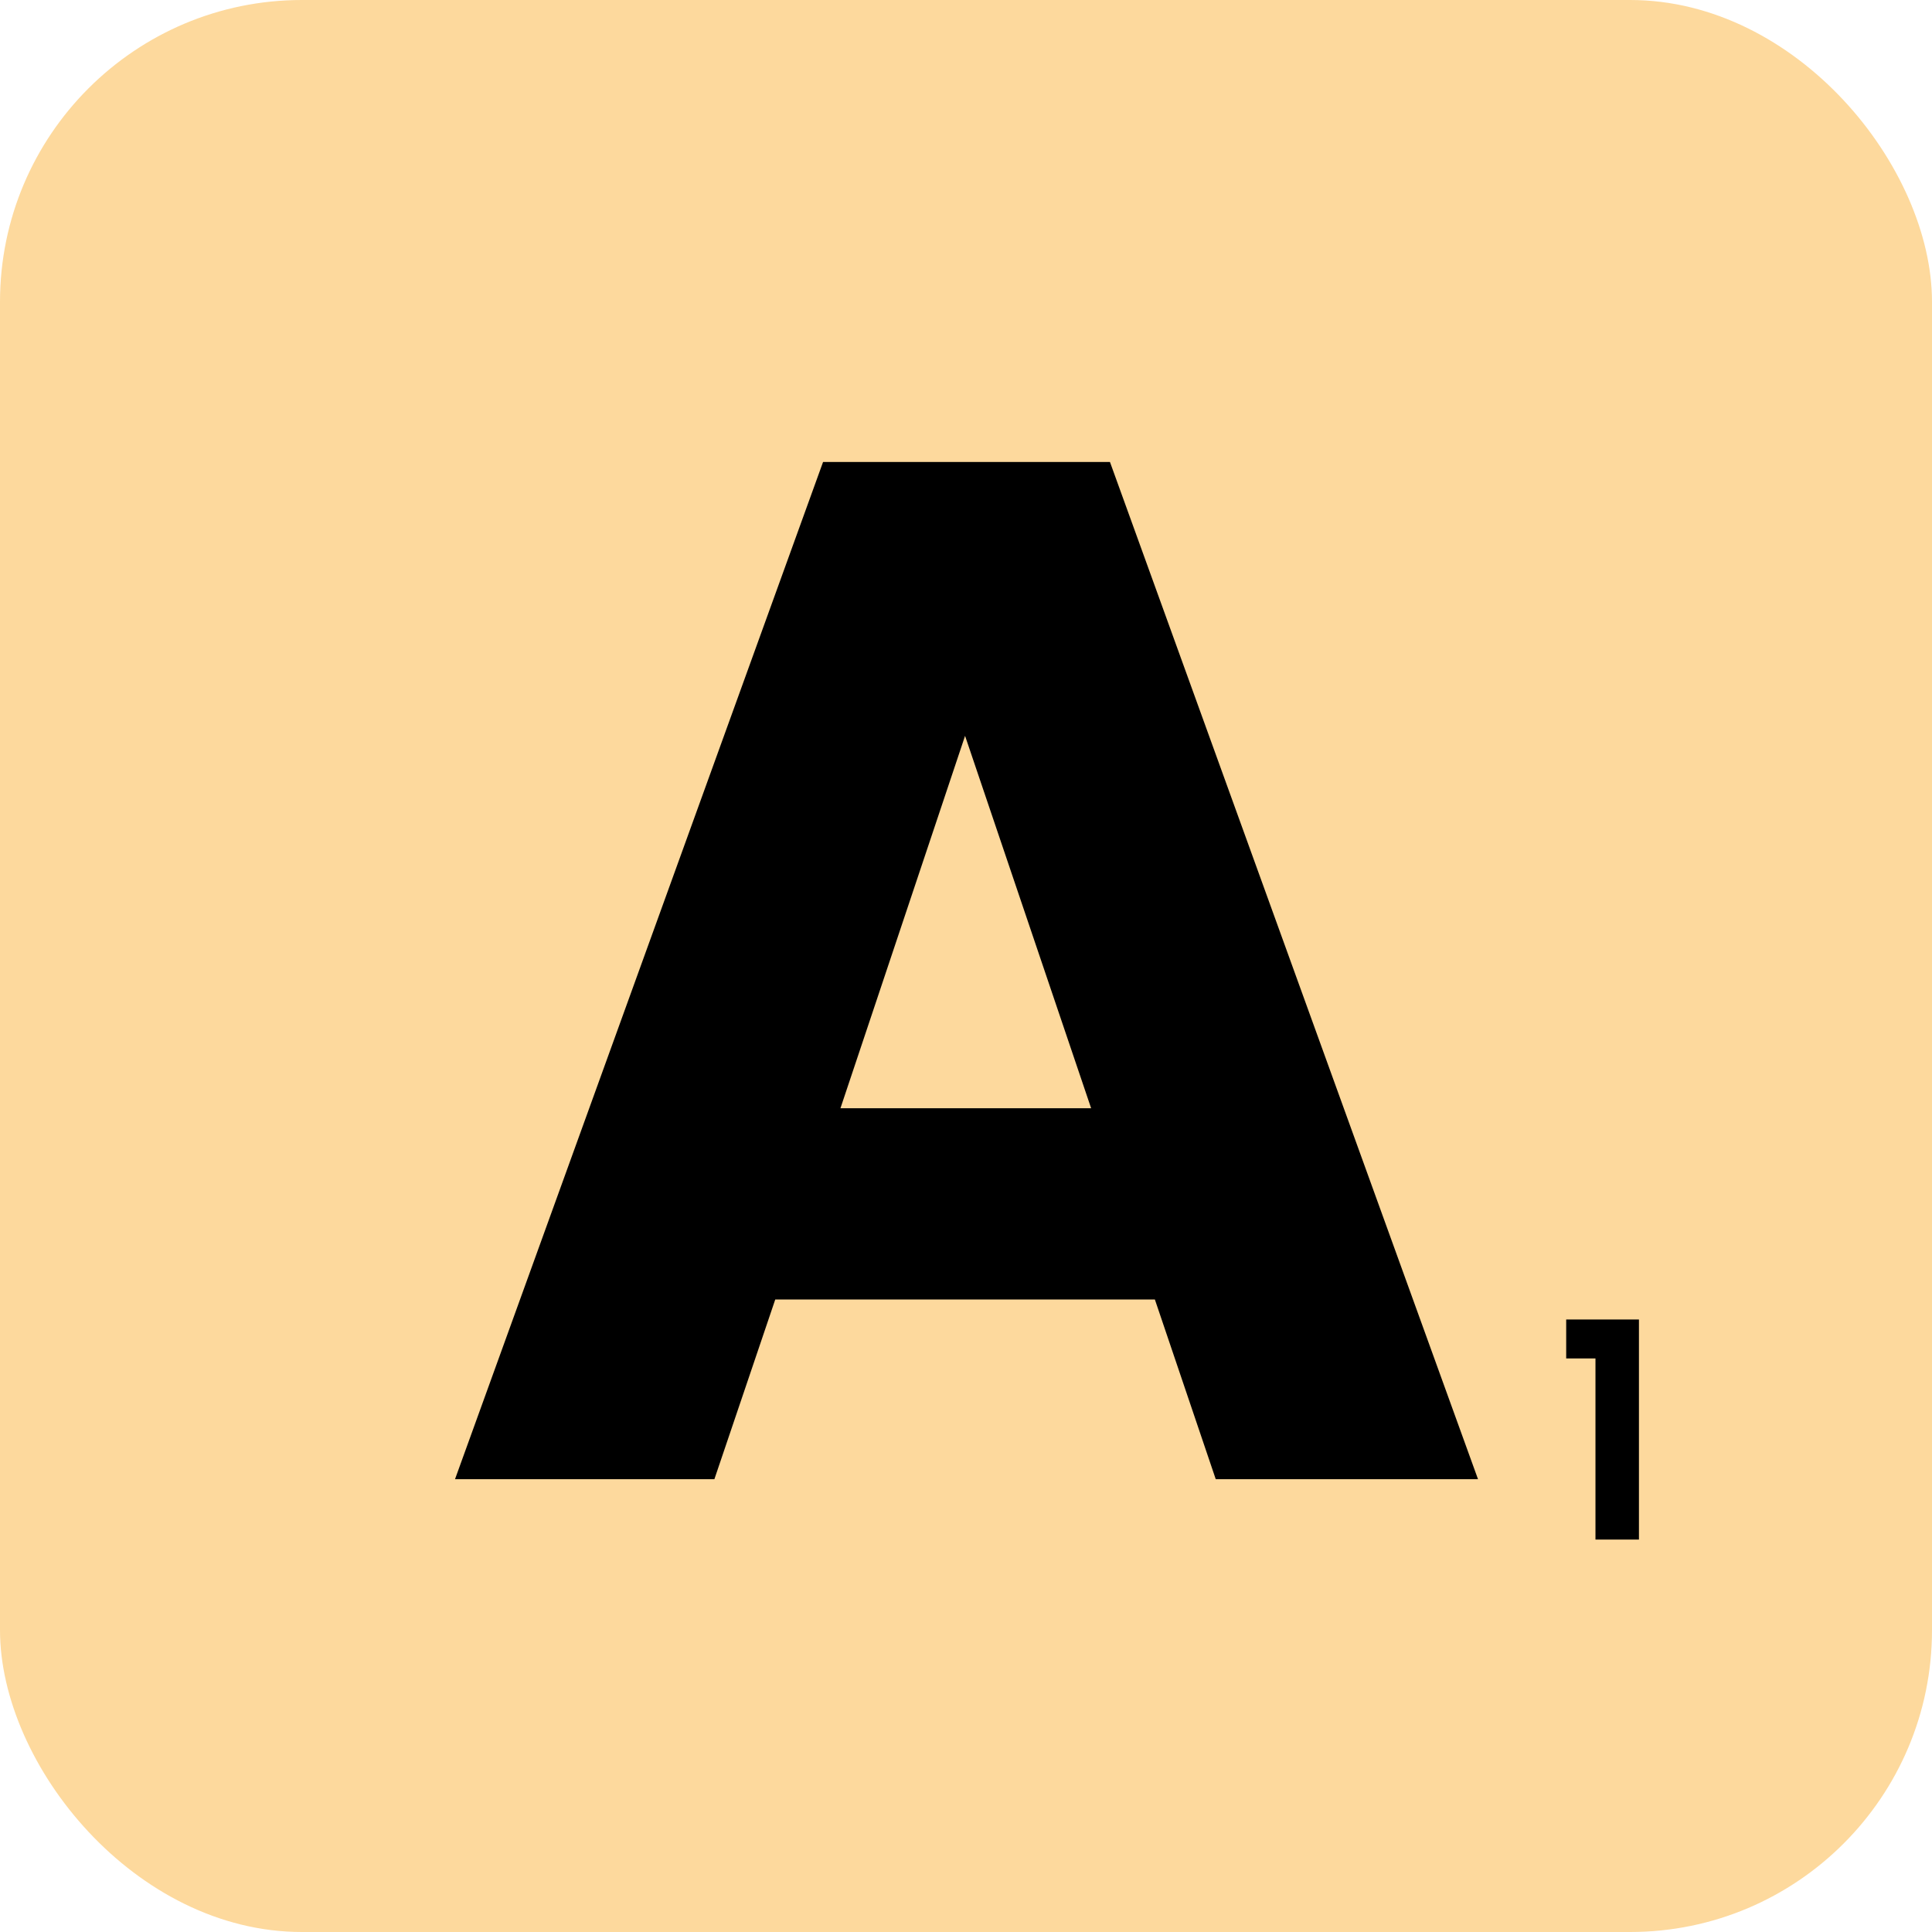 <svg width="64" height="64" viewBox="0 0 64 64" fill="none" xmlns="http://www.w3.org/2000/svg">
<rect width="64" height="64" rx="10" fill="#FDD99D"/>
<path d="M38.257 43.048H25.681L23.665 49H15.073L27.265 15.304H36.769L48.961 49H40.273L38.257 43.048ZM36.145 36.712L31.969 24.376L27.841 36.712H36.145Z" fill="black"/>
<path d="M51.882 45V43.71H54.292V51H52.852V45H51.882Z" fill="black"/>
</svg>

